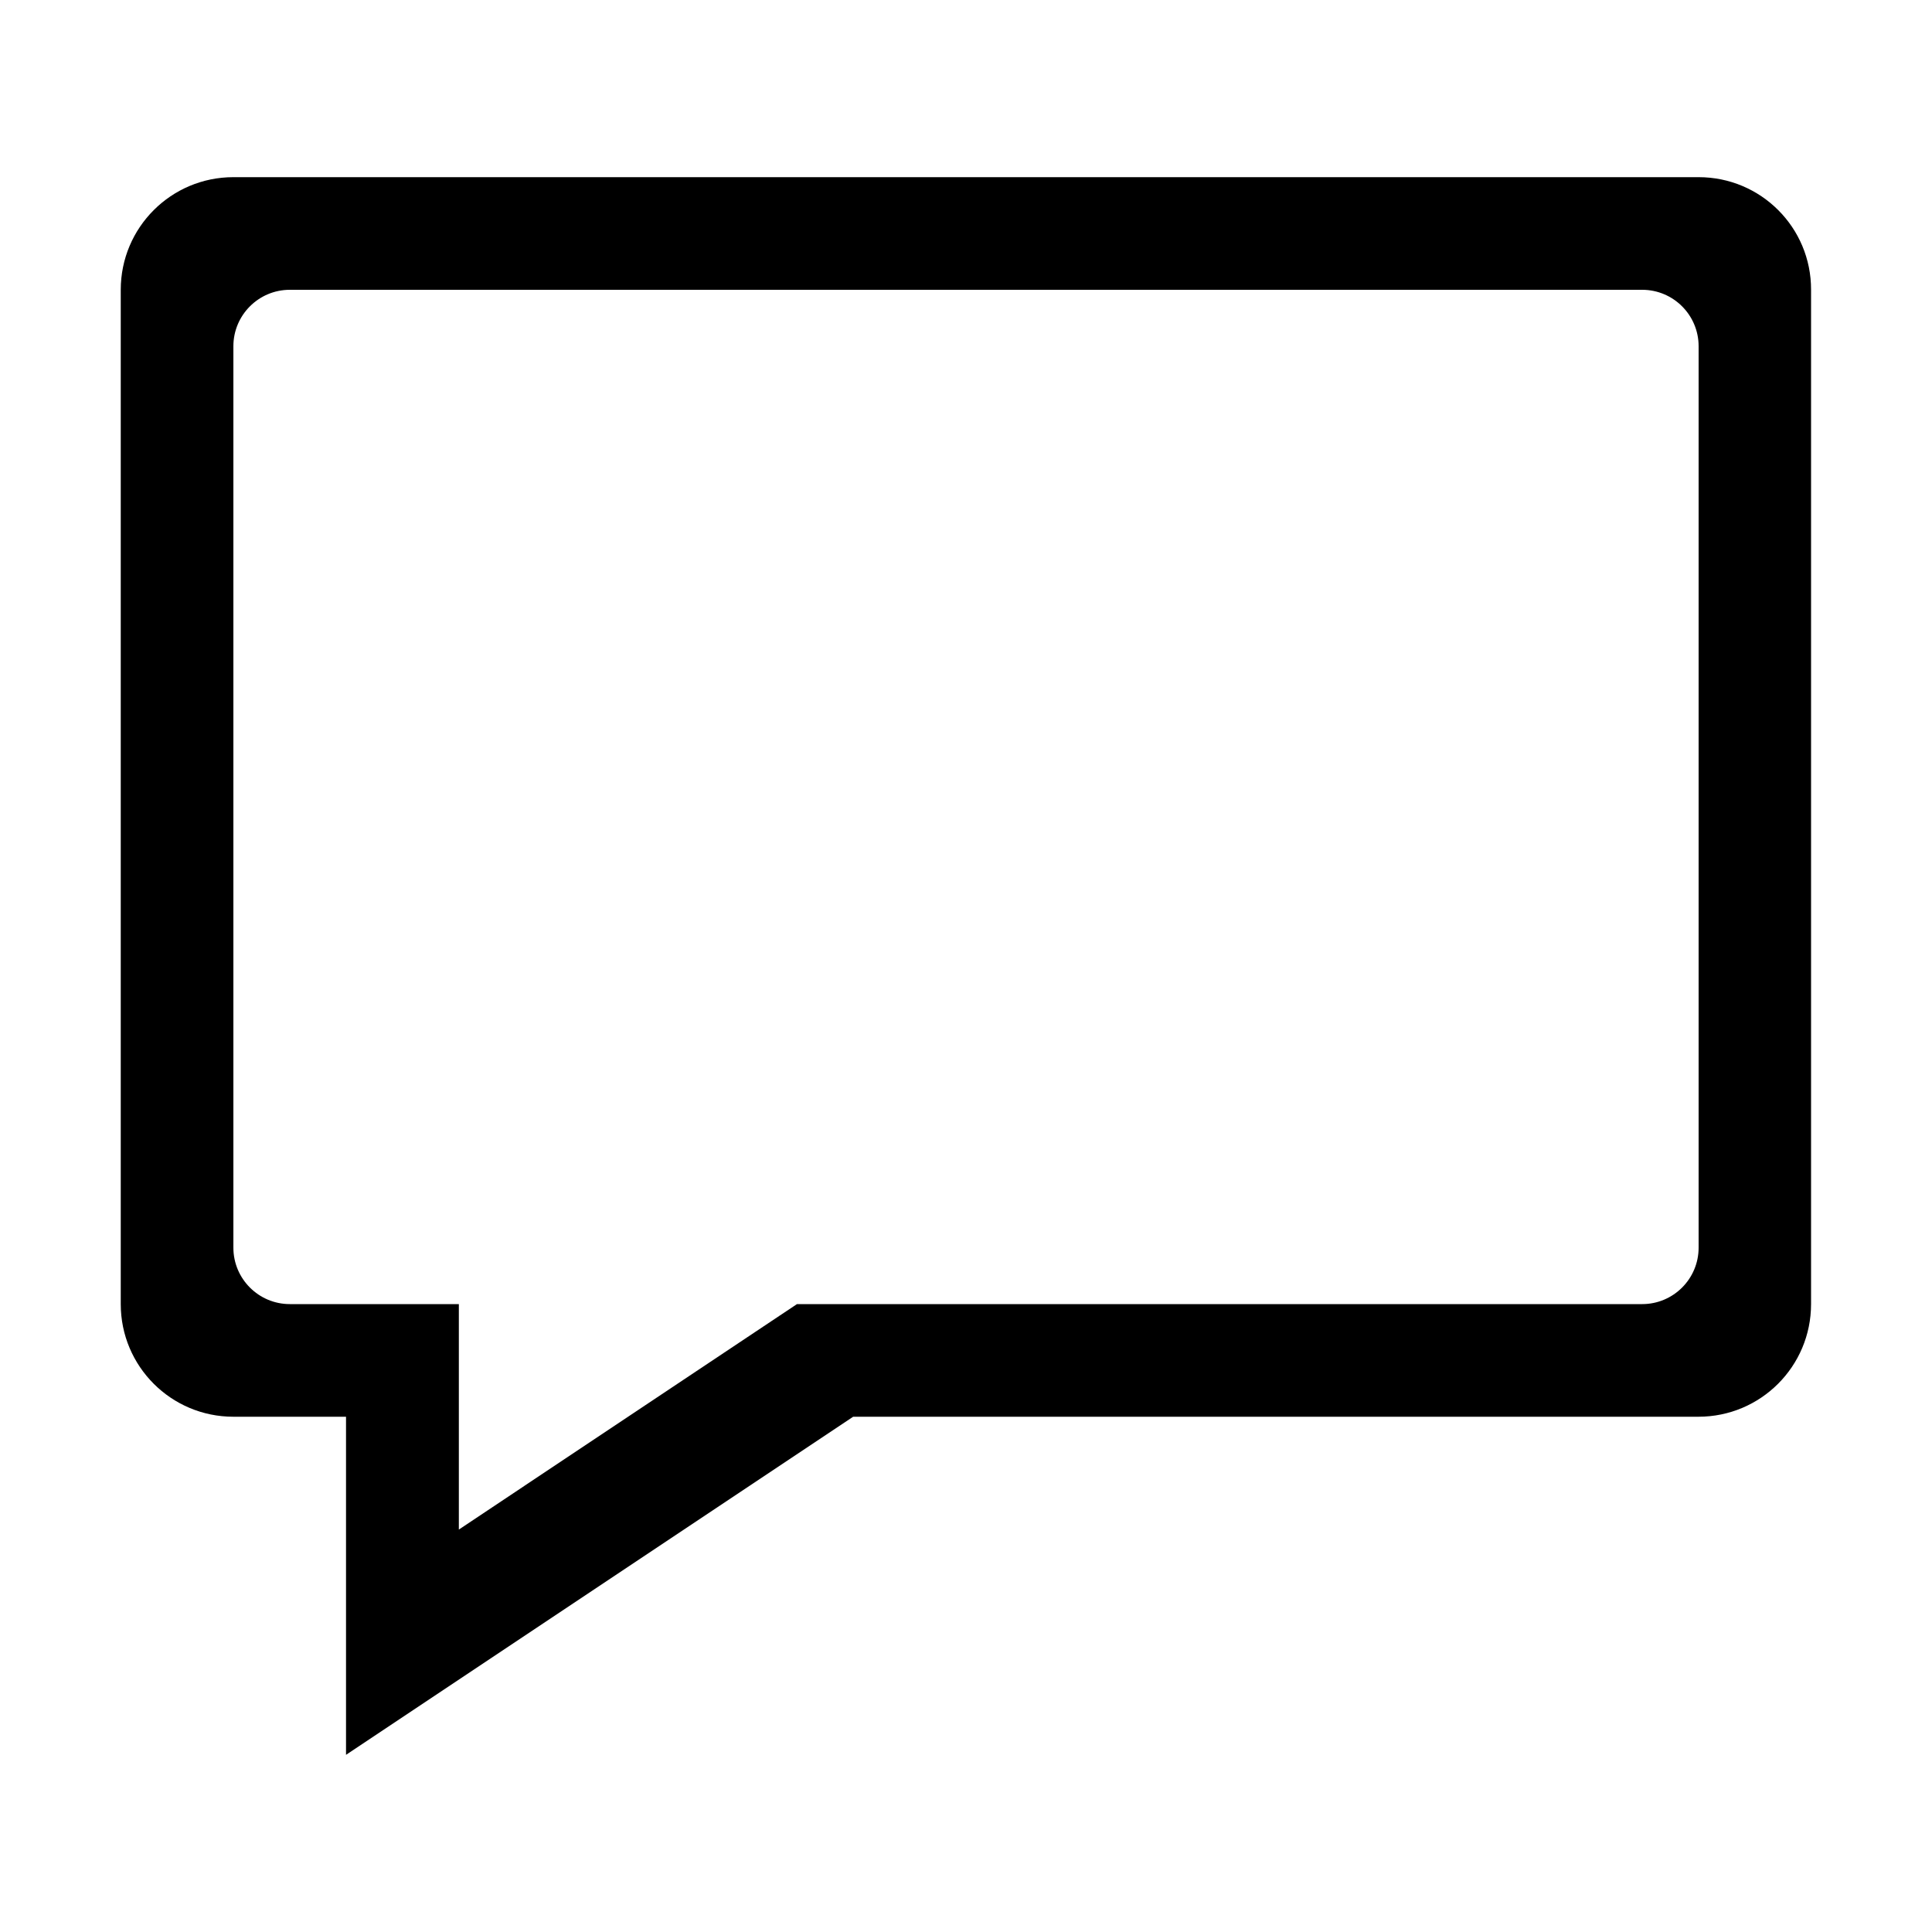 <?xml version="1.0" standalone="no"?><!DOCTYPE svg PUBLIC "-//W3C//DTD SVG 1.1//EN" "http://www.w3.org/Graphics/SVG/1.1/DTD/svg11.dtd"><svg t="1583406065416" class="icon" viewBox="0 0 1024 1024" version="1.1" xmlns="http://www.w3.org/2000/svg" p-id="8450" xmlns:xlink="http://www.w3.org/1999/xlink" width="200" height="200"><defs><style type="text/css"></style></defs><path d="M900.3 93.9H123.7c-33 0-59.7 26.7-59.7 59.7v537.6c0 33 26.7 59.7 59.7 59.7h59.7v179.2l268.8-179.2h448c33 0 59.7-26.7 59.7-59.7V153.6c0.1-33-26.6-59.7-59.6-59.7z m0 567.4c0 16.5-13.4 29.9-29.9 29.9h-448L243.2 810.7V691.2h-89.6c-16.5 0-29.9-13.4-29.9-29.9V183.5c0-16.5 13.4-29.9 29.9-29.9h716.8c16.5 0 29.9 13.4 29.9 29.9v477.8z" fill="#000000" p-id="8451"></path></svg>